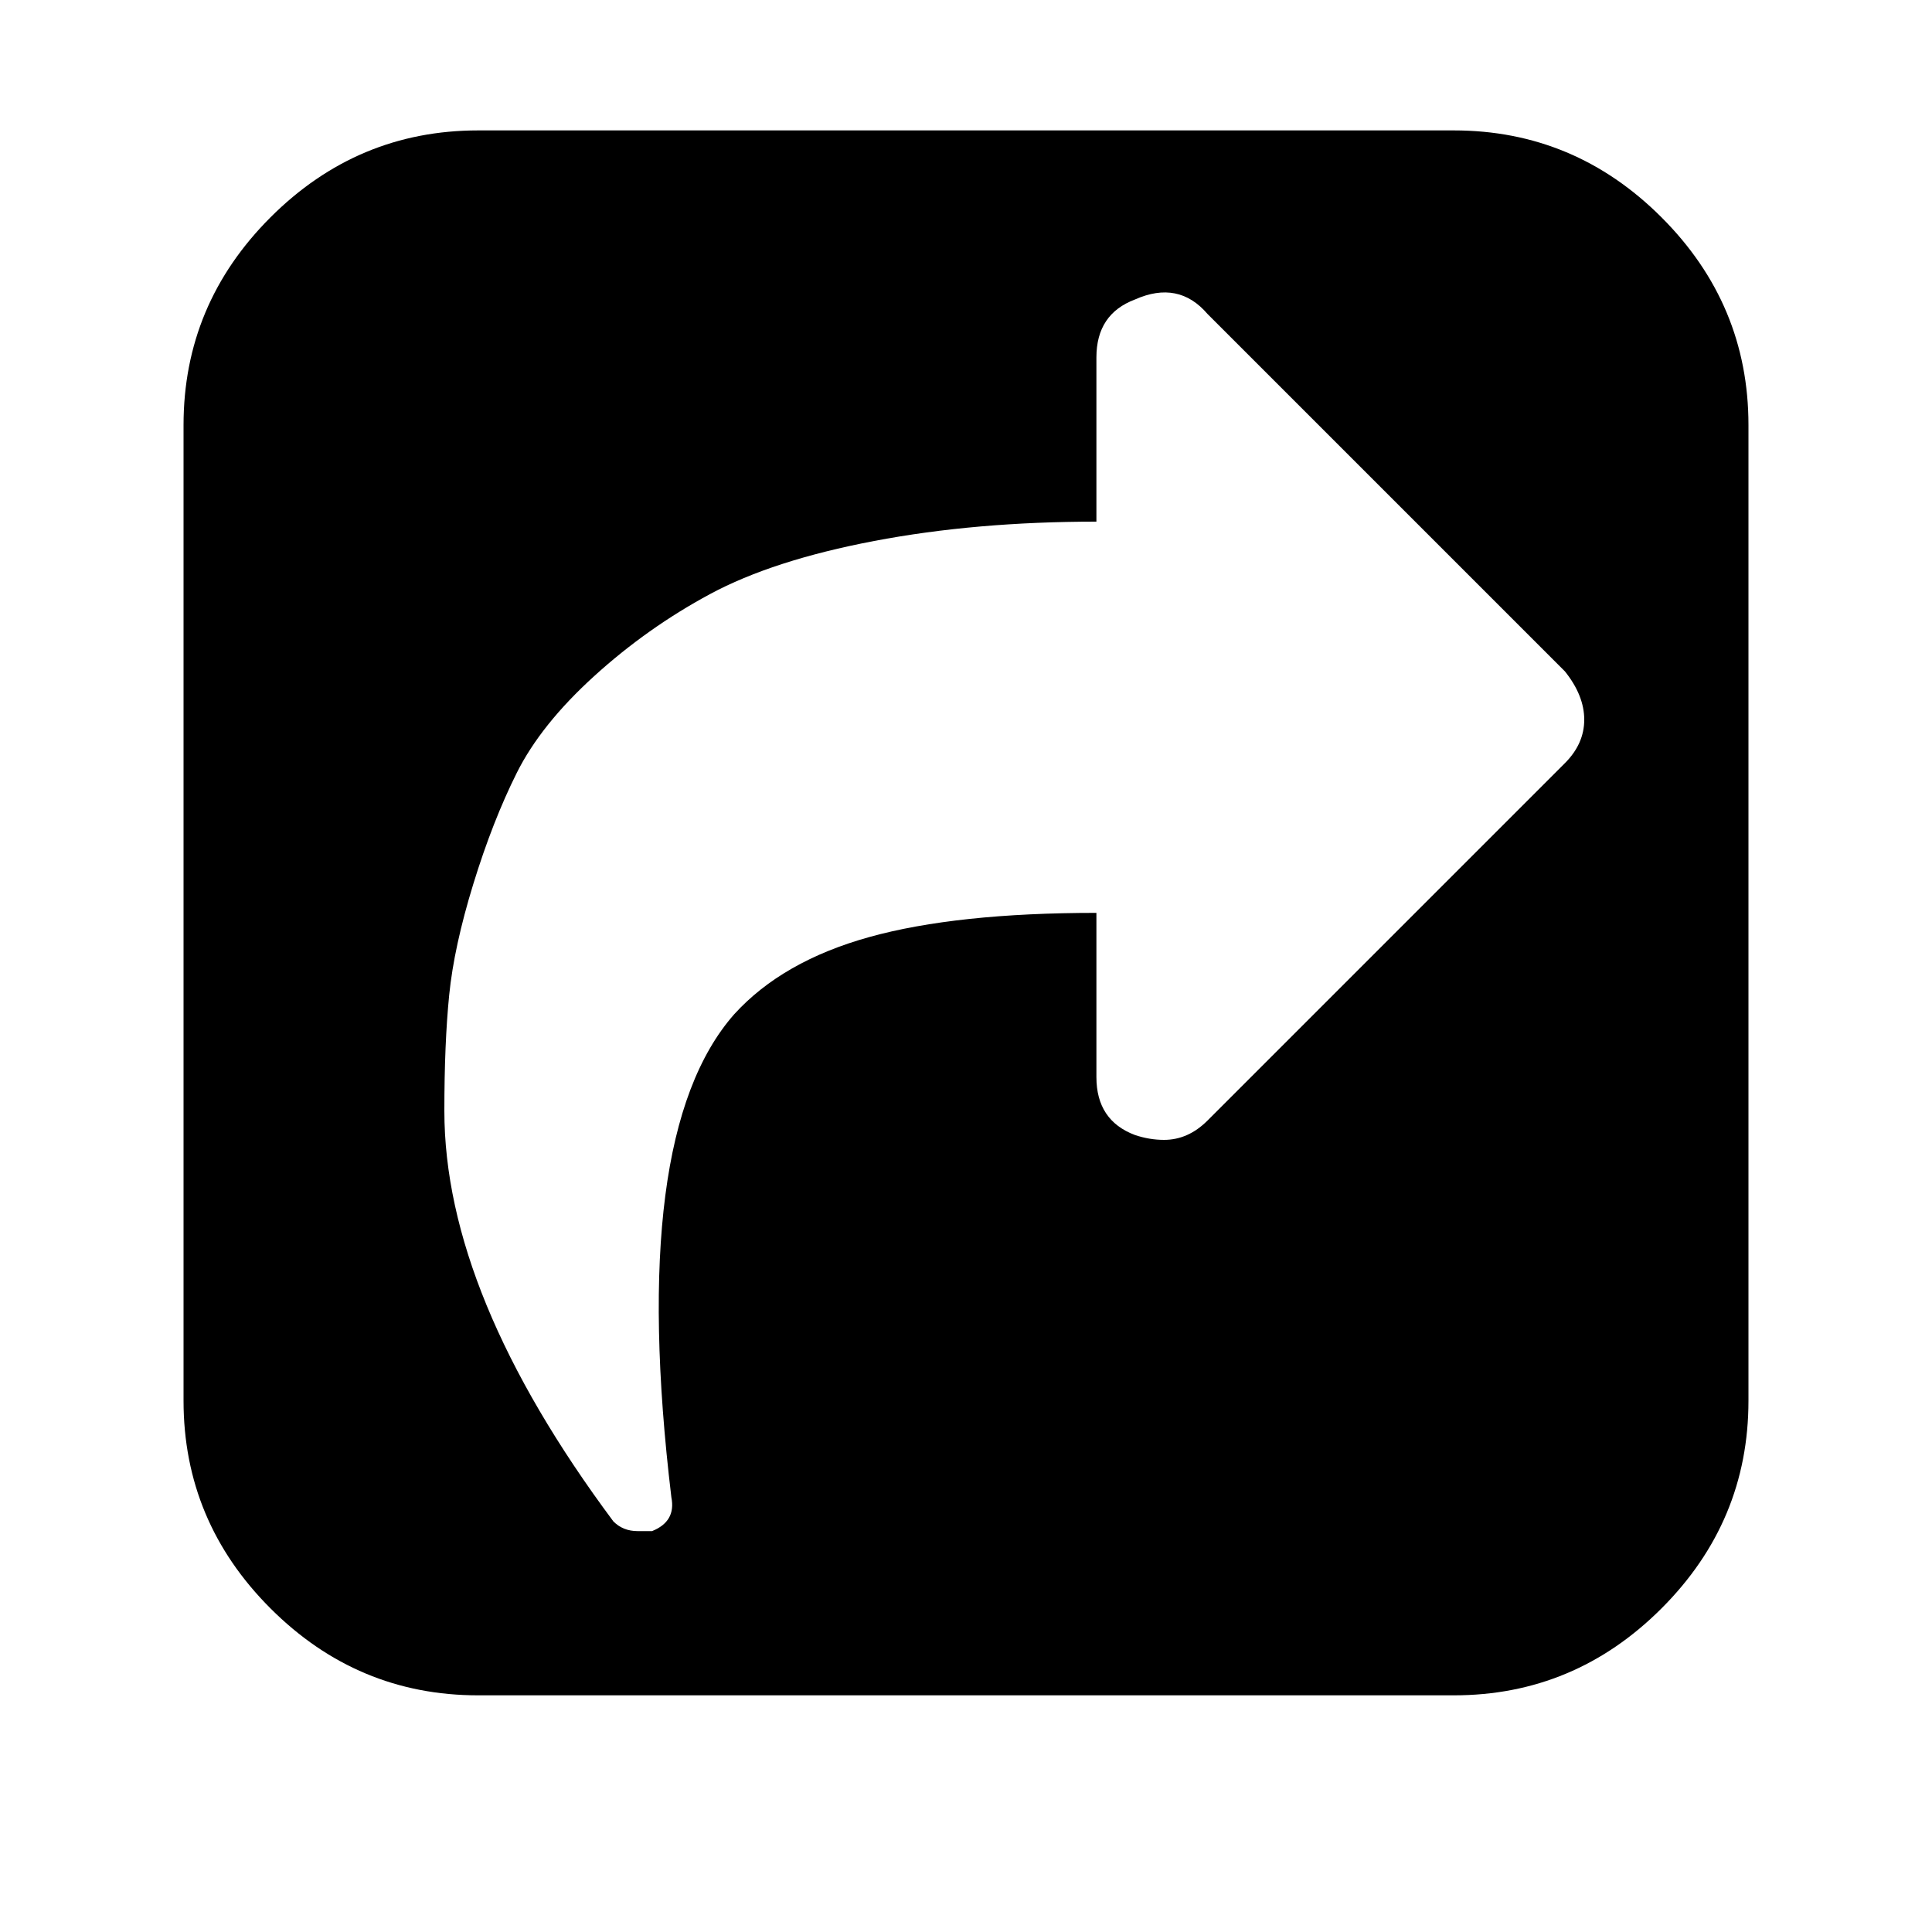 <?xml version="1.0"?><svg viewBox="0 0 40 40" xmlns="http://www.w3.org/2000/svg" height="40" width="40"><path d="m25 23.2l7.4-7.4q0.4-0.4 0.4-0.9t-0.4-1l-7.4-7.4q-0.6-0.7-1.5-0.3-0.8 0.3-0.8 1.2v3.4q-2.5 0-4.6 0.4t-3.4 1.1-2.4 1.7-1.6 2-0.9 2.3-0.5 2.3-0.1 2.4q0 3.8 3.5 8.5 0.2 0.2 0.5 0.2 0.2 0 0.3 0 0.5-0.2 0.4-0.7-0.9-7.5 1.3-10 1-1.1 2.8-1.6t4.7-0.5v3.4q0 0.9 0.8 1.2 0.3 0.1 0.6 0.1 0.5 0 0.9-0.4z m11.2-14.4v20.2q0 2.5-1.8 4.3t-4.3 1.8h-20.2q-2.5 0-4.3-1.8t-1.8-4.3v-20.2q0-2.5 1.8-4.3t4.3-1.8h20.2q2.5 0 4.3 1.8t1.8 4.3z"></path></svg>